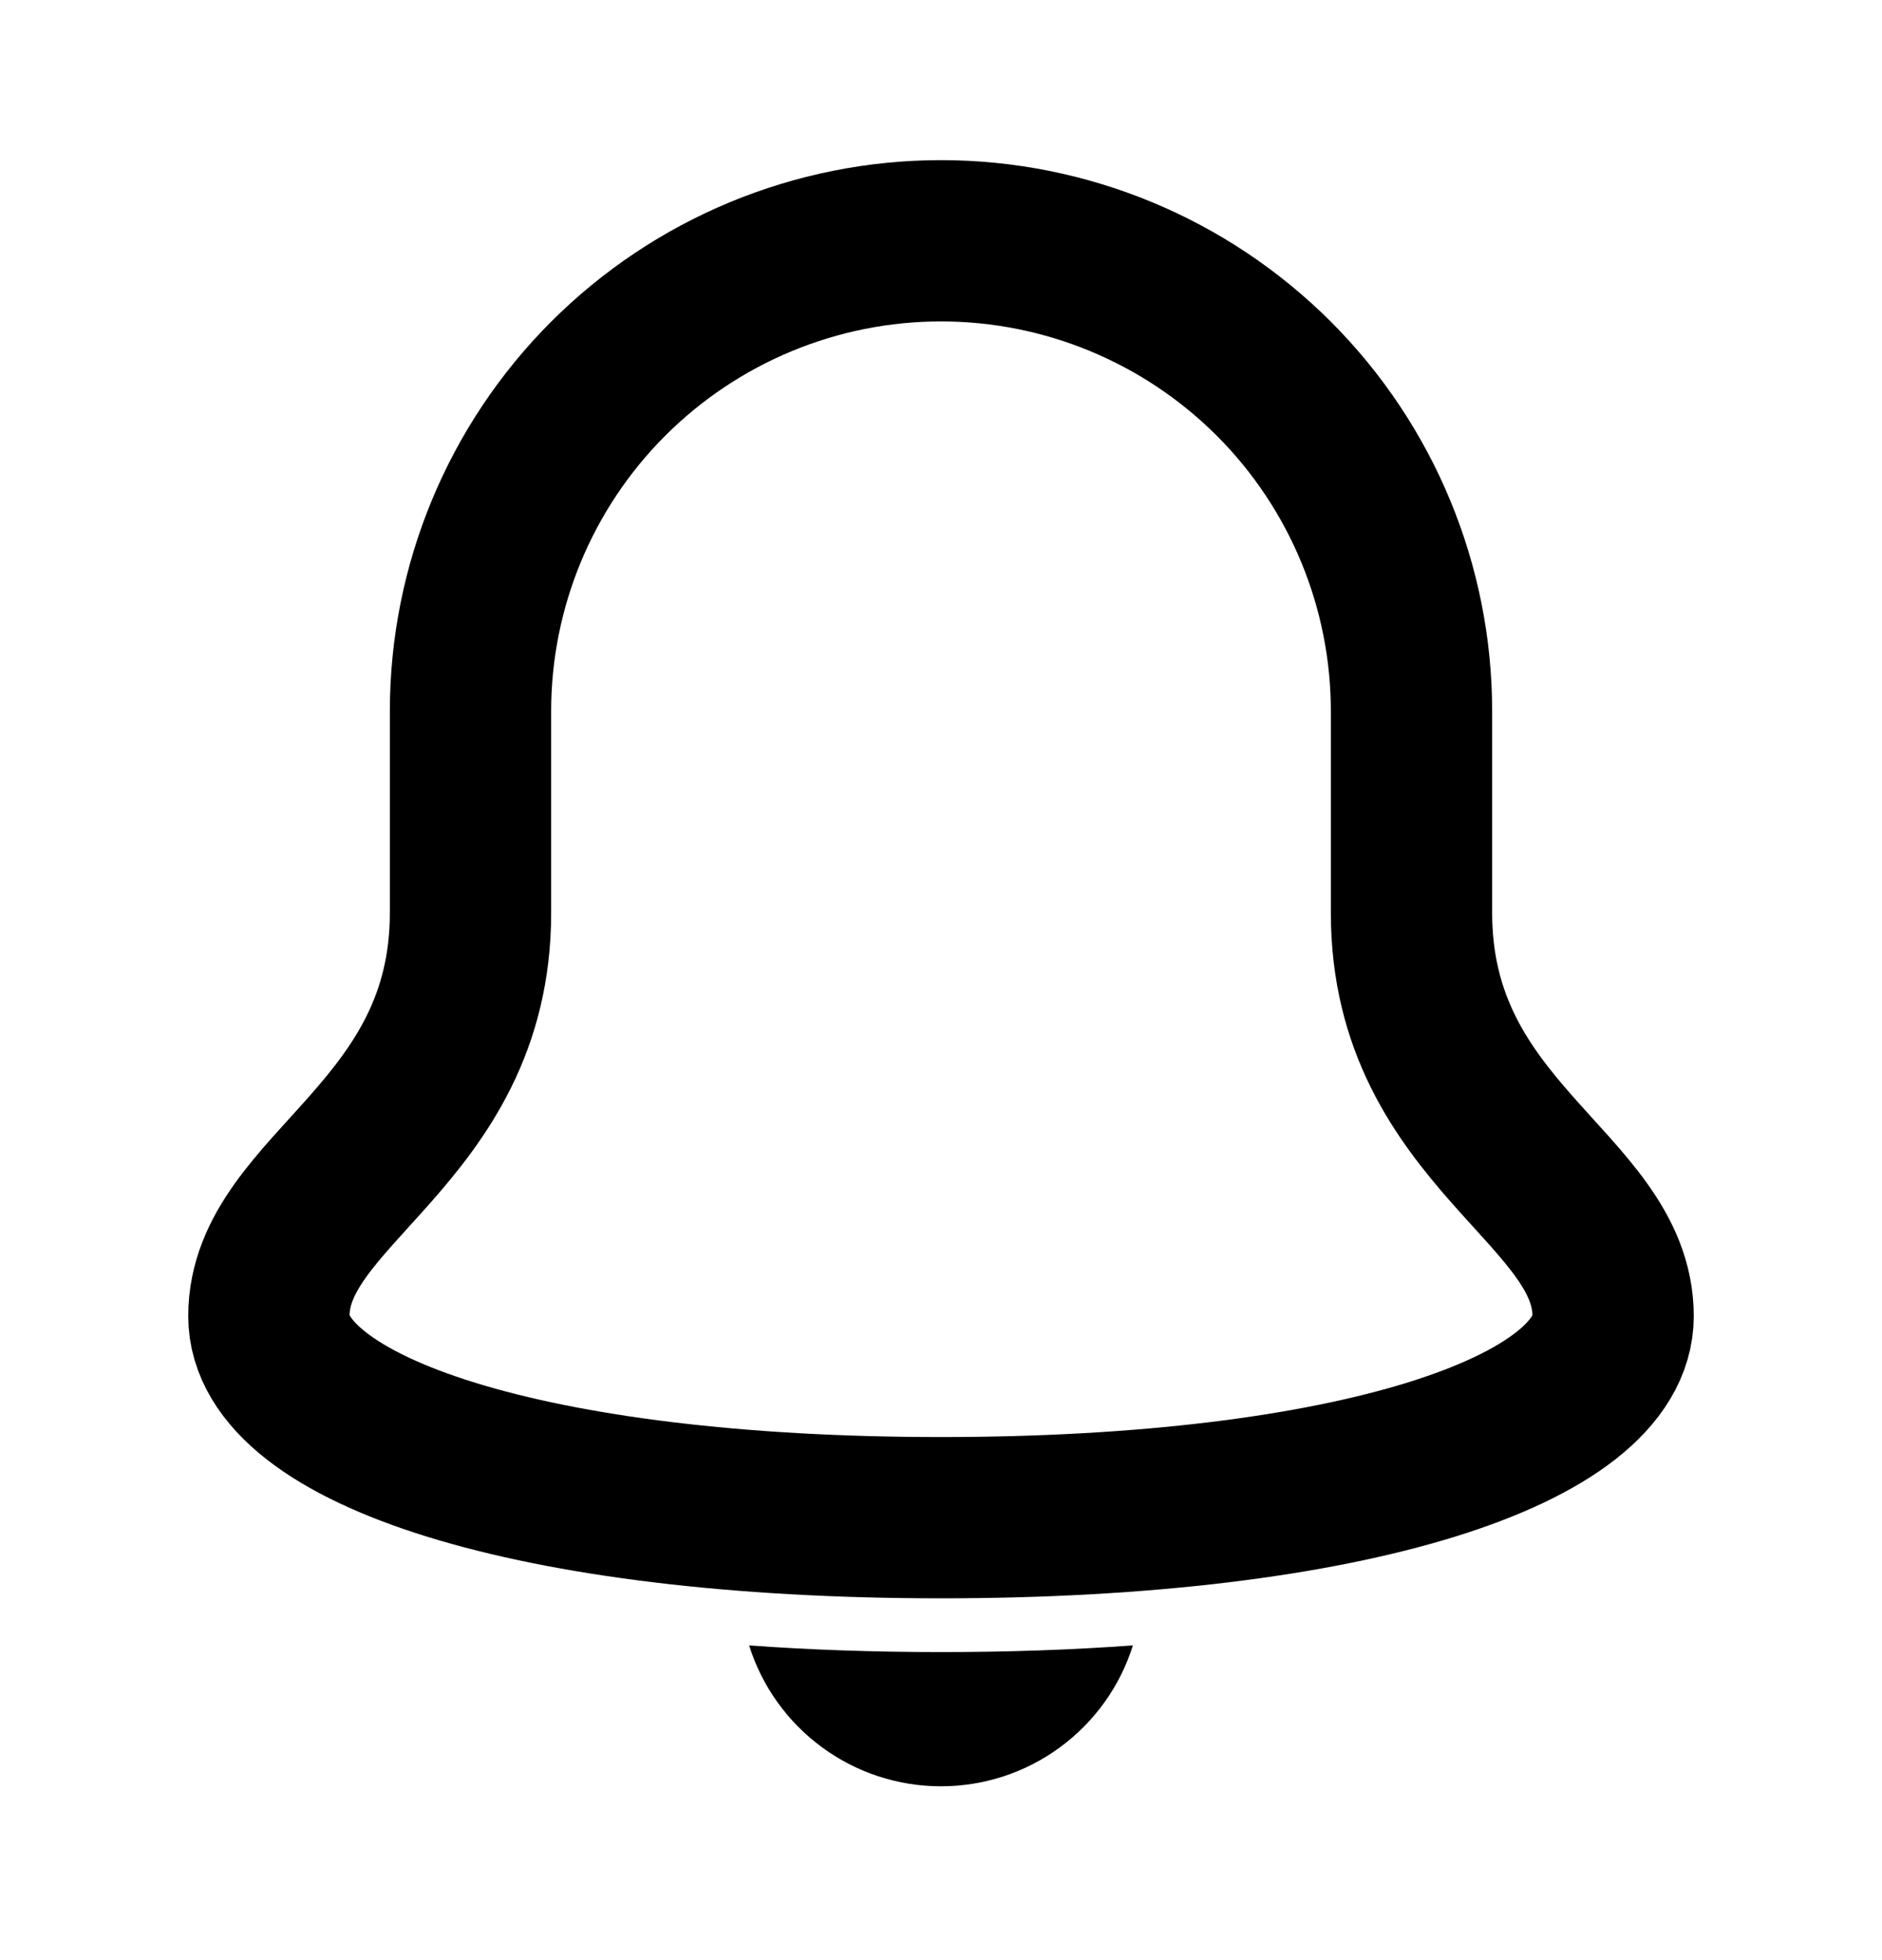 <svg width="24" height="25" viewBox="0 0 24 25" fill="none" xmlns="http://www.w3.org/2000/svg">
<path d="M18 11.643V9.071C18 7.48 17.368 5.954 16.243 4.829C15.117 3.704 13.591 3.071 12 3.071C10.409 3.071 8.883 3.704 7.757 4.829C6.632 5.954 6 7.48 6 9.071V11.643C6 14.471 3.429 15.157 3.429 16.786C3.429 18.243 6.771 19.357 12 19.357C17.229 19.357 20.571 18.243 20.571 16.786C20.571 15.157 18 14.471 18 11.643Z" stroke="currentColor" stroke-width="2.057" stroke-miterlimit="10" stroke-linecap="square"/>
<path d="M12 21.071C11.133 21.071 10.319 21.042 9.553 20.986C9.716 21.507 10.042 21.962 10.482 22.285C10.922 22.609 11.454 22.783 12 22.783C12.546 22.783 13.078 22.609 13.518 22.285C13.958 21.962 14.284 21.507 14.447 20.986C13.681 21.042 12.867 21.071 12 21.071Z" fill="currentColor"/>
</svg>
